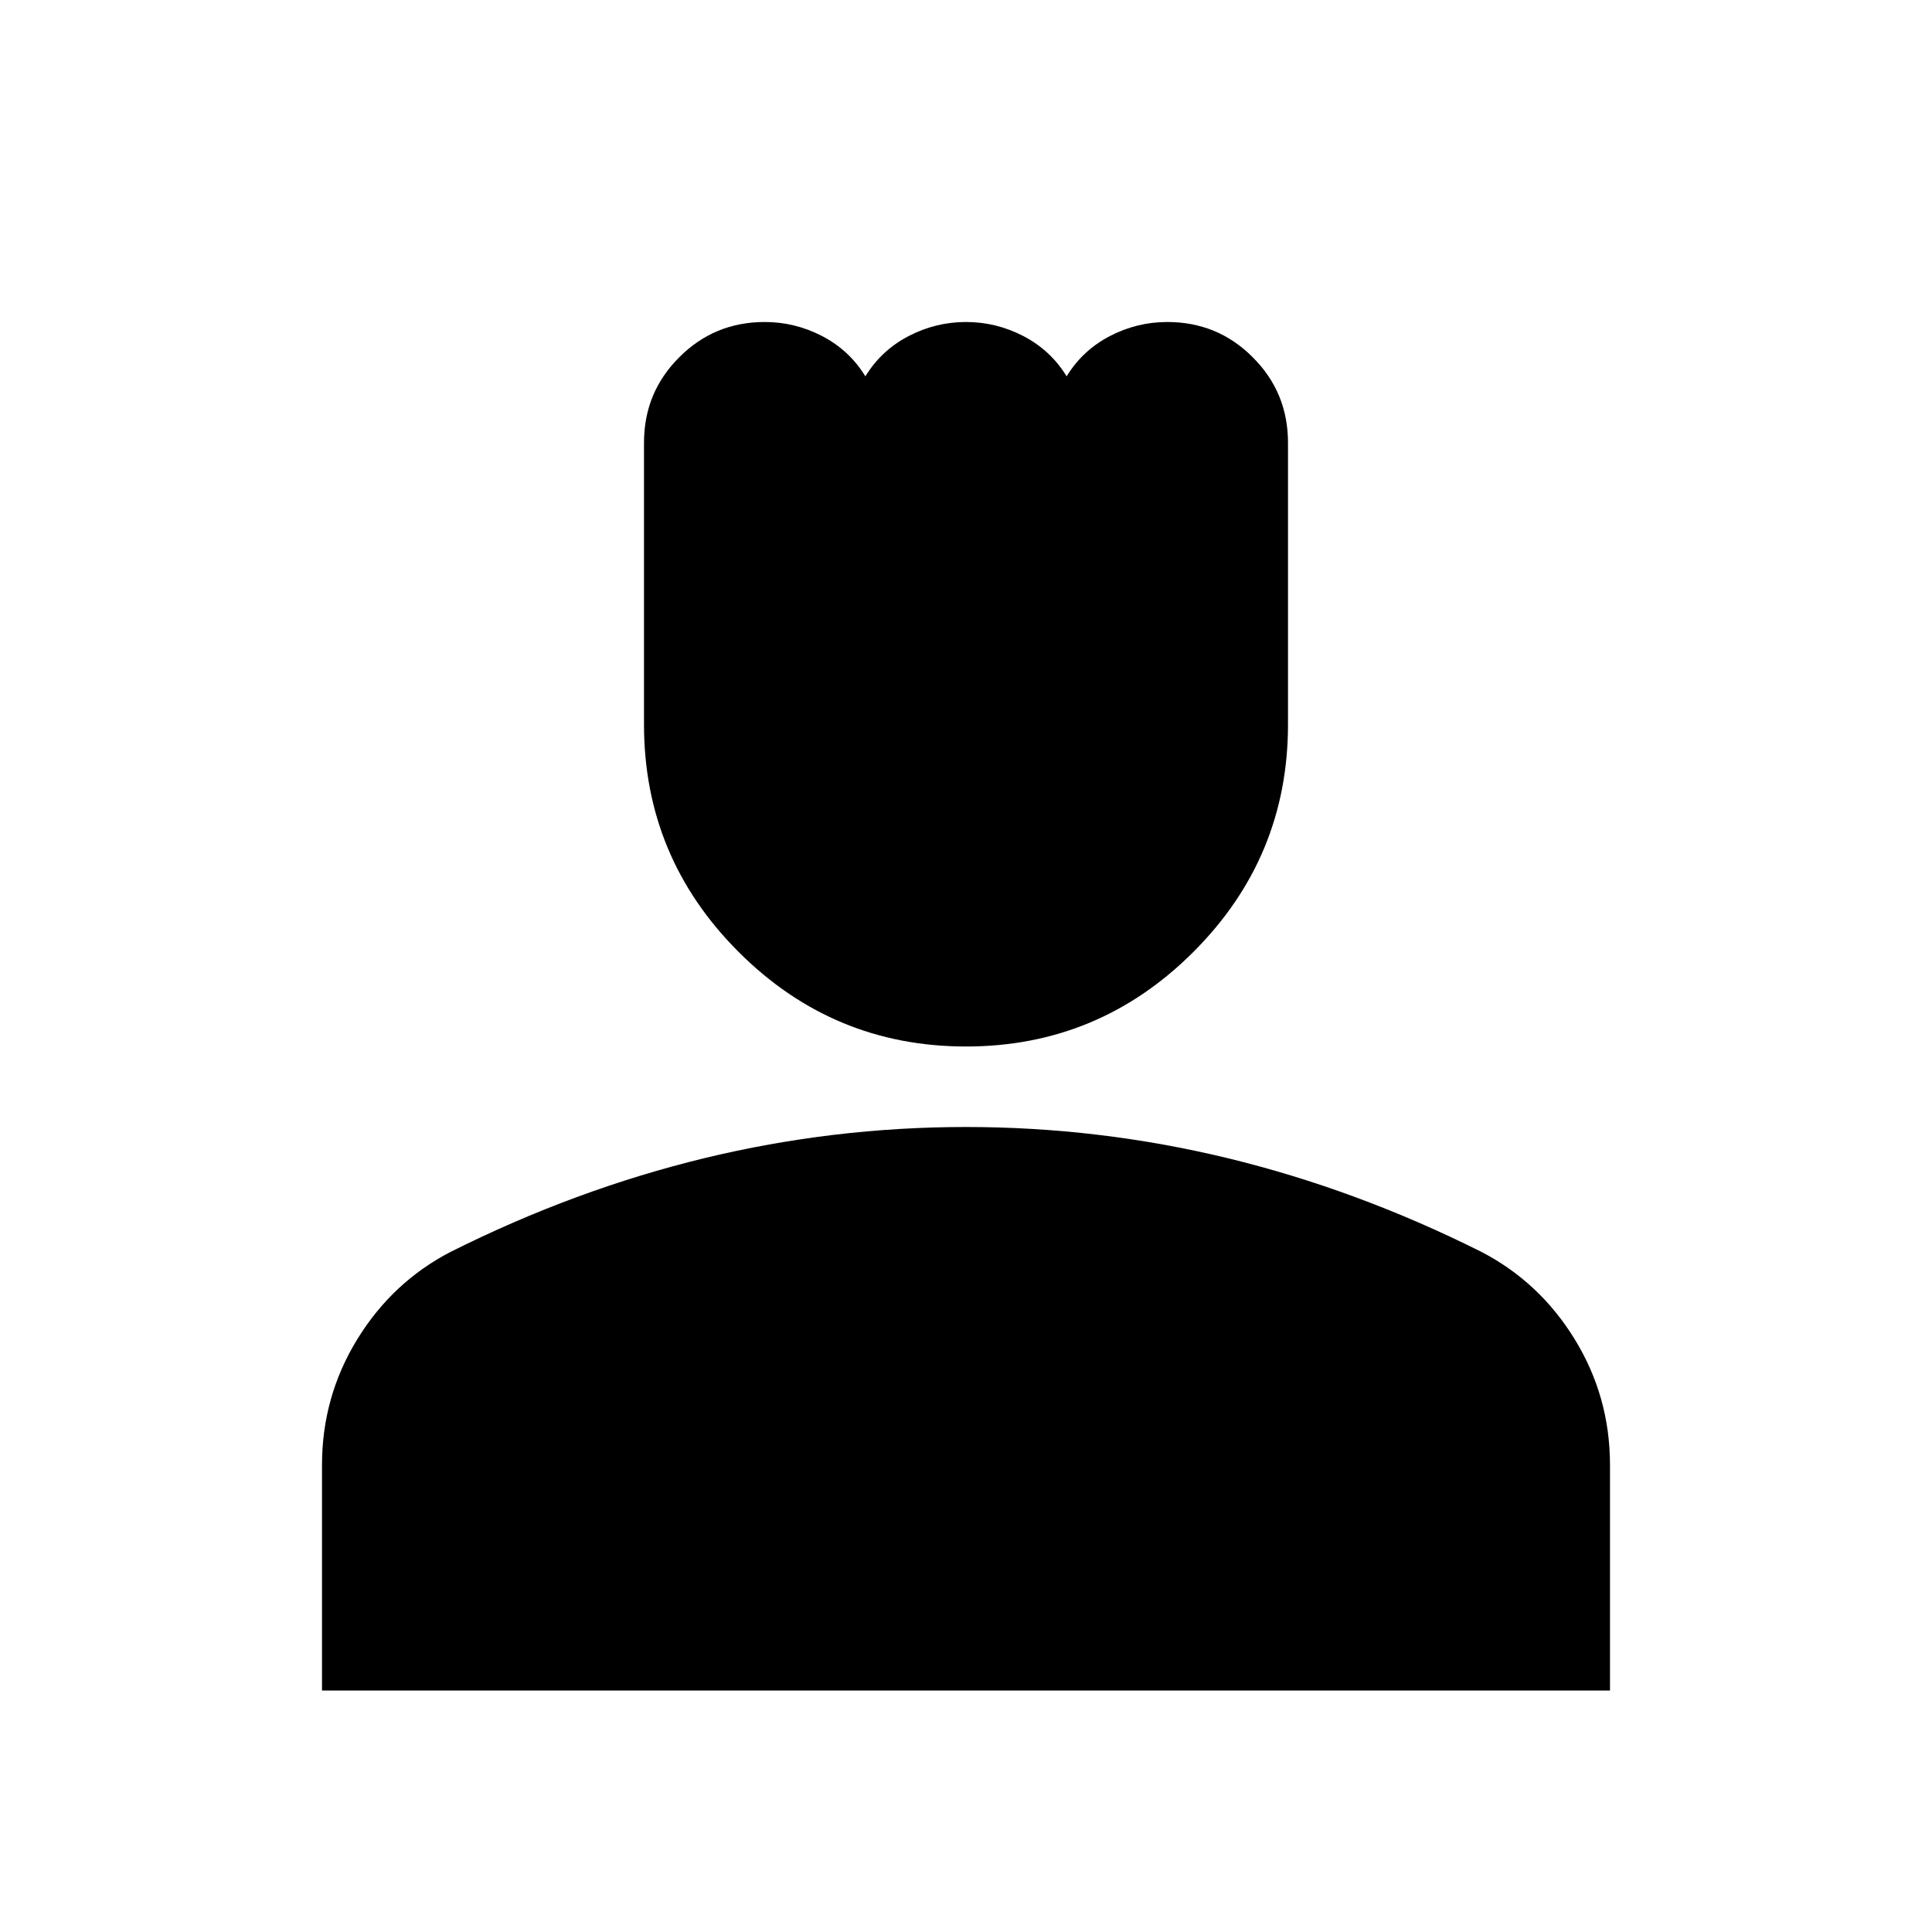 <svg xmlns="http://www.w3.org/2000/svg"
     width="24"
     height="24"
     viewBox="0 0 24 24"
     fill="currentColor">
    <path d="M12 13C10.9 13 9.958 12.608 9.175 11.825C8.392 11.042 8 10.1 8 9V5.5C8 5.083 8.146 4.729 8.438 4.438C8.729 4.146 9.083 4 9.5 4C9.75 4 9.988 4.058 10.213 4.175C10.438 4.292 10.617 4.458 10.75 4.675C10.883 4.458 11.062 4.292 11.287 4.175C11.512 4.058 11.75 4 12 4C12.25 4 12.488 4.058 12.713 4.175C12.938 4.292 13.117 4.458 13.25 4.675C13.383 4.458 13.562 4.292 13.787 4.175C14.012 4.058 14.25 4 14.5 4C14.917 4 15.271 4.146 15.562 4.438C15.854 4.729 16 5.083 16 5.5V9C16 10.1 15.608 11.042 14.825 11.825C14.042 12.608 13.1 13 12 13ZM4 21V18.2C4 17.633 4.146 17.113 4.438 16.637C4.729 16.163 5.117 15.8 5.6 15.55C6.633 15.033 7.683 14.646 8.75 14.387C9.817 14.129 10.9 14 12 14C13.1 14 14.183 14.129 15.25 14.387C16.317 14.646 17.367 15.033 18.4 15.55C18.883 15.8 19.271 16.163 19.562 16.637C19.854 17.113 20 17.633 20 18.2V21H4Z"/>
</svg>
